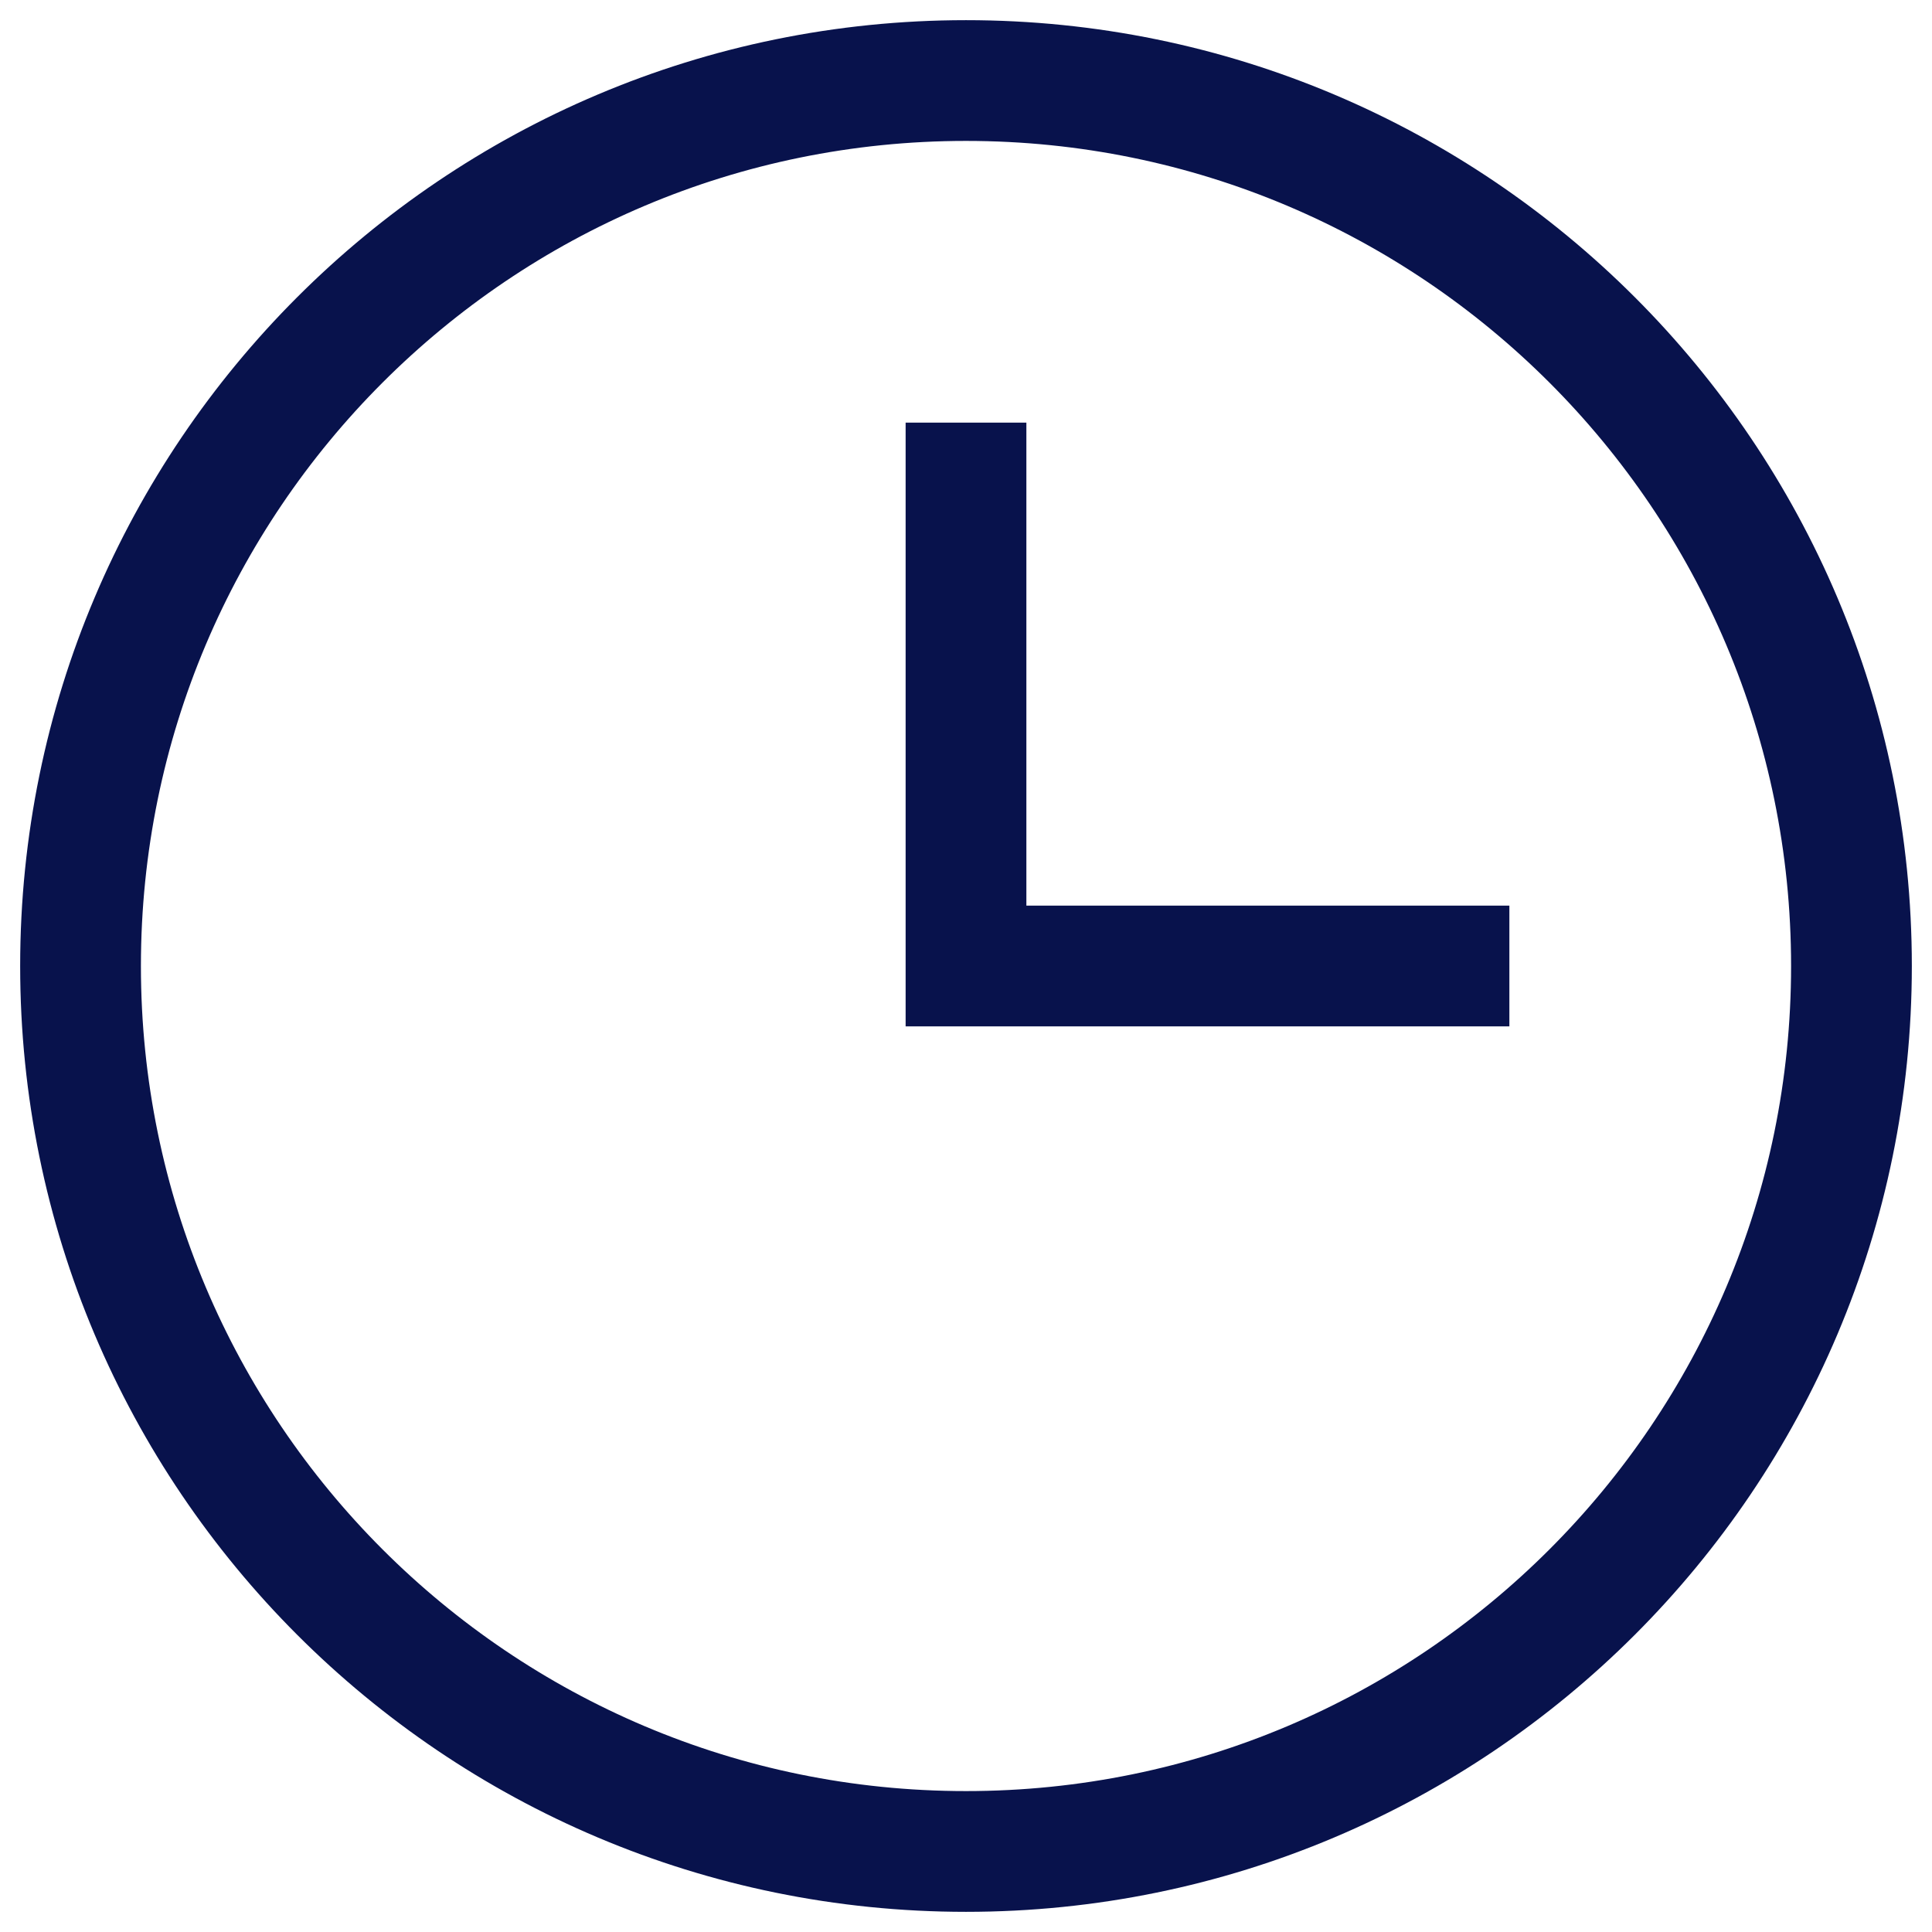 <svg width="16" height="16" viewBox="0 0 16 16" fill="none" xmlns="http://www.w3.org/2000/svg">
<path d="M8 15.333C12.05 15.333 15.333 12.05 15.333 8C15.333 3.95 12.05 0.667 8 0.667C3.95 0.667 0.667 3.95 0.667 8C0.667 12.05 3.95 15.333 8 15.333Z" stroke="#08124C" stroke-miterlimit="10" stroke-linecap="square"/>
<path d="M8 4V8H12" stroke="#08124C" stroke-miterlimit="10" stroke-linecap="square"/>
</svg>
